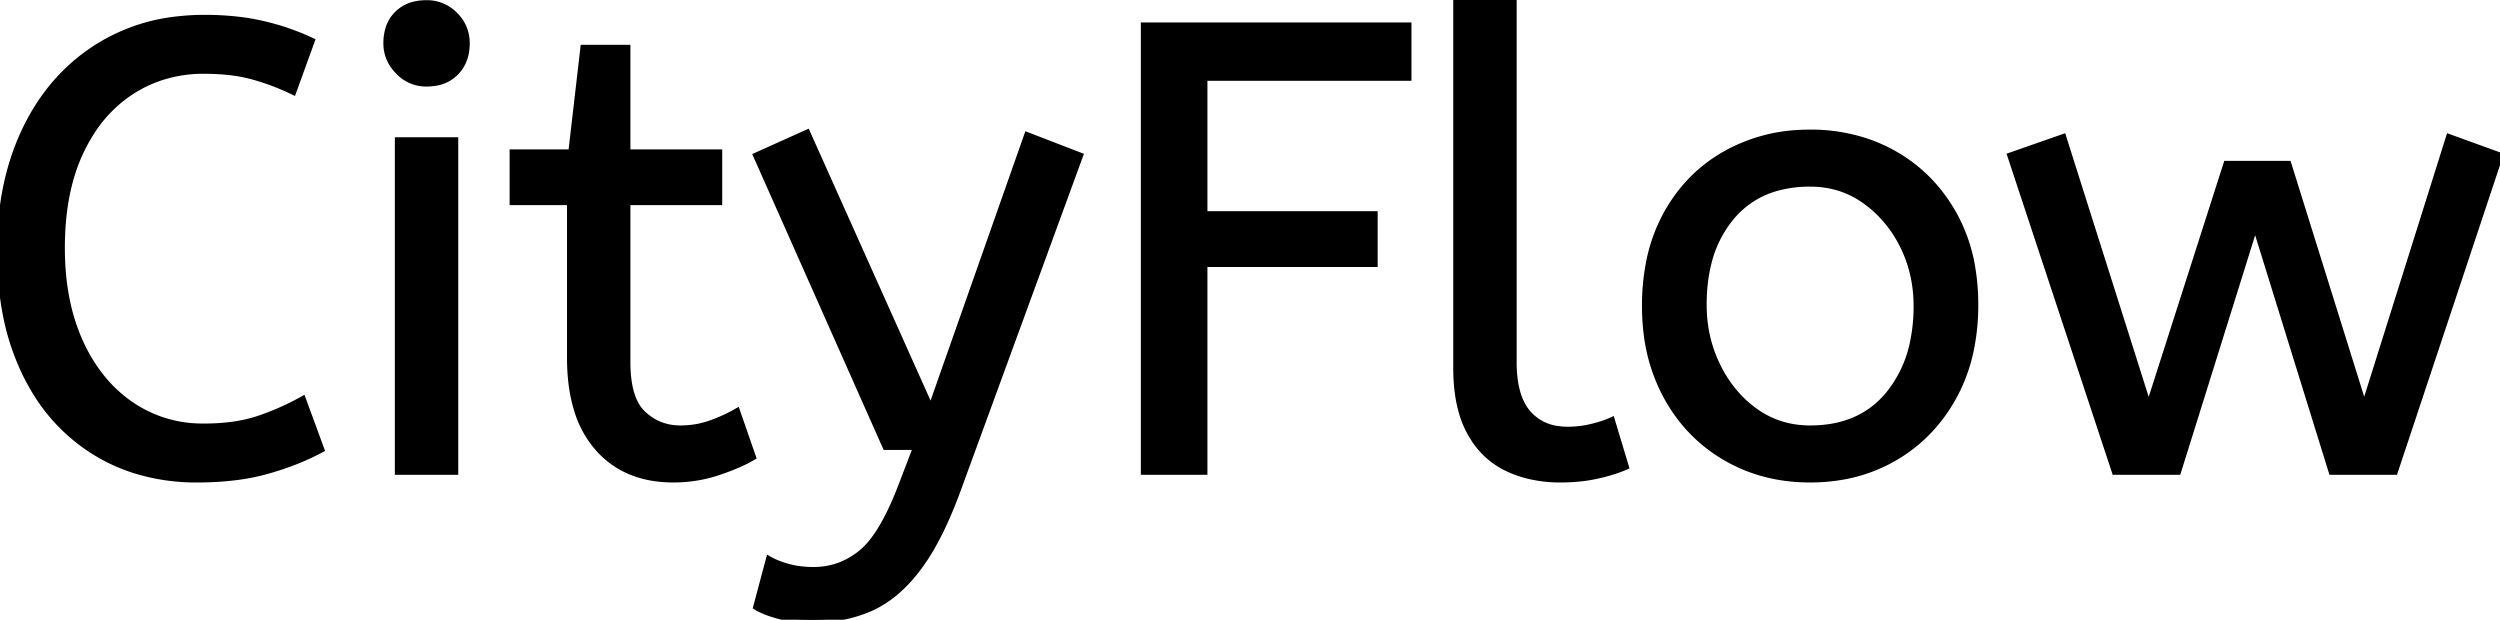 <svg width="392.101" height="97.2" viewBox="0 0 392.101 97.2" xmlns="http://www.w3.org/2000/svg"><g id="svgGroup" stroke-linecap="round" fill-rule="evenodd" font-size="9pt" stroke="#000" stroke-width="0.25mm" fill="#000" style="stroke:#000;stroke-width:0.25mm;fill:#000"><path d="M 341.601 74 L 331.701 74 L 315.301 24.4 L 323.601 21.5 L 337.001 63.8 L 349.201 25.7 L 358.901 25.7 L 370.801 63.8 L 384.101 21.5 L 392.101 24.4 L 375.601 74 L 365.701 74 L 353.701 35.3 L 341.601 74 Z M 118.601 95.2 L 120.601 87.7 A 9.908 9.908 0 0 0 121.766 88.274 Q 122.588 88.619 123.601 88.9 A 13.514 13.514 0 0 0 125.879 89.317 A 17.358 17.358 0 0 0 127.601 89.4 Q 131.801 89.4 135.101 86.7 A 12.003 12.003 0 0 0 137.034 84.639 Q 138.782 82.328 140.441 78.475 A 58.58 58.58 0 0 0 141.401 76.1 L 143.701 70.1 L 138.901 70.1 L 118.601 24.4 L 126.601 20.8 L 146.001 64.1 L 161.101 21.2 L 169.401 24.4 L 150.301 76.6 A 71.728 71.728 0 0 1 148.248 81.686 Q 147.145 84.126 145.979 86.114 A 30.86 30.86 0 0 1 144.001 89.1 A 24.268 24.268 0 0 1 141.123 92.311 Q 139.209 94.079 137.105 95.118 A 14.737 14.737 0 0 1 136.501 95.4 Q 132.401 97.2 127.401 97.2 Q 124.401 97.2 122.151 96.6 Q 119.901 96 118.601 95.2 Z M 188.901 74 L 179.401 74 L 179.401 4 L 220.901 4 L 220.901 12.2 L 188.901 12.2 L 188.901 33.6 L 215.601 33.6 L 215.601 41.4 L 188.901 41.4 L 188.901 74 Z M 48.901 6.4 L 46.001 14.4 Q 42.901 12.9 39.651 12 Q 36.858 11.227 33.215 11.118 A 40.705 40.705 0 0 0 32.001 11.1 A 21.173 21.173 0 0 0 24.096 12.555 A 19.981 19.981 0 0 0 20.551 14.4 A 21.167 21.167 0 0 0 14.185 20.981 A 26.978 26.978 0 0 0 12.601 23.9 Q 9.701 30.1 9.701 38.9 Q 9.701 47.3 12.551 53.6 A 25.677 25.677 0 0 0 16.137 59.428 A 21.423 21.423 0 0 0 20.451 63.4 A 19.703 19.703 0 0 0 31.596 66.897 A 23.894 23.894 0 0 0 32.001 66.9 A 33.715 33.715 0 0 0 35.972 66.678 Q 38.448 66.384 40.501 65.7 Q 44.101 64.5 47.501 62.6 L 50.401 70.5 A 37.561 37.561 0 0 1 45.906 72.544 A 47.894 47.894 0 0 1 41.951 73.85 A 33.592 33.592 0 0 1 36.985 74.841 Q 34.504 75.155 31.706 75.194 A 57.414 57.414 0 0 1 30.901 75.2 A 32.384 32.384 0 0 1 21.576 73.899 A 27.961 27.961 0 0 1 14.801 70.85 A 28.6 28.6 0 0 1 4.924 60.405 A 34.916 34.916 0 0 1 3.901 58.45 A 37.611 37.611 0 0 1 0.801 48.733 Q 0.026 44.467 0.001 39.614 A 62.816 62.816 0 0 1 0.001 39.3 Q 0.001 28.6 3.951 20.35 Q 7.901 12.1 15.151 7.45 A 29.371 29.371 0 0 1 27.831 3.039 A 37.292 37.292 0 0 1 32.101 2.8 A 45.639 45.639 0 0 1 37.159 3.068 A 35.2 35.2 0 0 1 41.201 3.75 A 38.224 38.224 0 0 1 48.675 6.294 A 35.605 35.605 0 0 1 48.901 6.4 Z M 89.401 56.1 L 89.401 31.7 L 80.401 31.7 L 80.401 23.9 L 89.601 23.9 L 91.501 7.5 L 98.401 7.5 L 98.401 23.9 L 112.801 23.9 L 112.801 31.7 L 98.401 31.7 L 98.401 56.8 A 21.559 21.559 0 0 0 98.568 59.596 Q 99.042 63.202 100.851 64.9 Q 103.301 67.2 106.701 67.2 Q 109.201 67.2 111.451 66.4 Q 113.701 65.6 115.601 64.5 L 118.101 71.7 A 18.546 18.546 0 0 1 116.482 72.556 Q 115.681 72.935 114.735 73.308 A 43.365 43.365 0 0 1 112.701 74.05 Q 109.301 75.2 105.601 75.2 Q 98.101 75.2 93.751 70.25 A 16.116 16.116 0 0 1 90.522 64.348 Q 89.76 61.917 89.516 58.98 A 34.777 34.777 0 0 1 89.401 56.1 Z M 228.401 57.7 L 228.401 0 L 237.401 0 L 237.401 56.8 A 20.644 20.644 0 0 0 237.589 59.688 Q 238.051 62.952 239.651 64.8 A 7.363 7.363 0 0 0 244.234 67.276 A 10.724 10.724 0 0 0 245.901 67.4 Q 247.801 67.4 249.651 66.95 A 22.192 22.192 0 0 0 251.114 66.544 Q 252.049 66.247 252.801 65.9 L 255.001 73.2 Q 253.601 73.822 251.689 74.323 A 34.978 34.978 0 0 1 250.551 74.6 A 23.816 23.816 0 0 1 247.395 75.085 A 30.514 30.514 0 0 1 244.701 75.2 A 20.862 20.862 0 0 1 239.81 74.646 A 17.544 17.544 0 0 1 236.401 73.45 A 12.683 12.683 0 0 1 231.076 68.685 A 15.856 15.856 0 0 1 230.551 67.8 Q 228.816 64.654 228.481 60.012 A 32.105 32.105 0 0 1 228.401 57.7 Z M 270.601 71.75 A 24.559 24.559 0 0 0 275.199 73.84 Q 279.254 75.2 283.901 75.2 Q 291.301 75.2 297.151 71.8 Q 303.001 68.4 306.401 62.25 A 26.255 26.255 0 0 0 309.054 55.109 A 34.184 34.184 0 0 0 309.801 47.8 A 34.542 34.542 0 0 0 309.316 41.891 A 25.795 25.795 0 0 0 306.351 33.45 Q 302.901 27.4 297.051 24.1 A 24.848 24.848 0 0 0 292.409 22.073 A 27.738 27.738 0 0 0 283.901 20.8 A 31.325 31.325 0 0 0 282.321 20.839 A 26.169 26.169 0 0 0 270.701 24.1 Q 264.801 27.4 261.401 33.5 A 26.023 26.023 0 0 0 258.651 41.09 A 35.006 35.006 0 0 0 258.001 48 A 34.82 34.82 0 0 0 258.266 52.354 A 27.451 27.451 0 0 0 261.351 62.15 Q 264.701 68.3 270.601 71.75 Z M 71.401 74 L 62.401 74 L 62.401 22 L 71.401 22 L 71.401 74 Z M 283.901 67.2 Q 291.801 67.2 296.201 61.85 A 18.802 18.802 0 0 0 300.02 53.76 A 27.105 27.105 0 0 0 300.601 48 Q 300.601 42.8 298.401 38.45 A 19.198 19.198 0 0 0 294.229 32.881 A 18.17 18.17 0 0 0 292.451 31.45 Q 288.701 28.8 283.901 28.8 A 19.249 19.249 0 0 0 278.675 29.472 A 14.037 14.037 0 0 0 271.601 34 A 17.878 17.878 0 0 0 267.927 41.374 Q 267.201 44.306 267.201 47.8 Q 267.201 53 269.401 57.45 A 19.437 19.437 0 0 0 272.931 62.49 A 17.627 17.627 0 0 0 275.351 64.55 Q 279.101 67.2 283.901 67.2 Z M 62.538 11.288 A 5.973 5.973 0 0 0 66.901 13.1 A 8.175 8.175 0 0 0 68.397 12.969 A 5.647 5.647 0 0 0 71.501 11.35 Q 73.201 9.6 73.201 6.8 A 7.26 7.26 0 0 0 73.2 6.719 A 6.06 6.06 0 0 0 71.351 2.35 A 7.395 7.395 0 0 0 71.293 2.293 A 6.059 6.059 0 0 0 66.901 0.5 A 8.264 8.264 0 0 0 65.245 0.658 A 5.661 5.661 0 0 0 62.301 2.2 A 5.588 5.588 0 0 0 60.83 4.832 A 7.987 7.987 0 0 0 60.601 6.8 A 5.992 5.992 0 0 0 61.093 9.219 A 6.643 6.643 0 0 0 62.451 11.2 A 7.466 7.466 0 0 0 62.538 11.288 Z" vector-effect="non-scaling-stroke"/></g></svg>